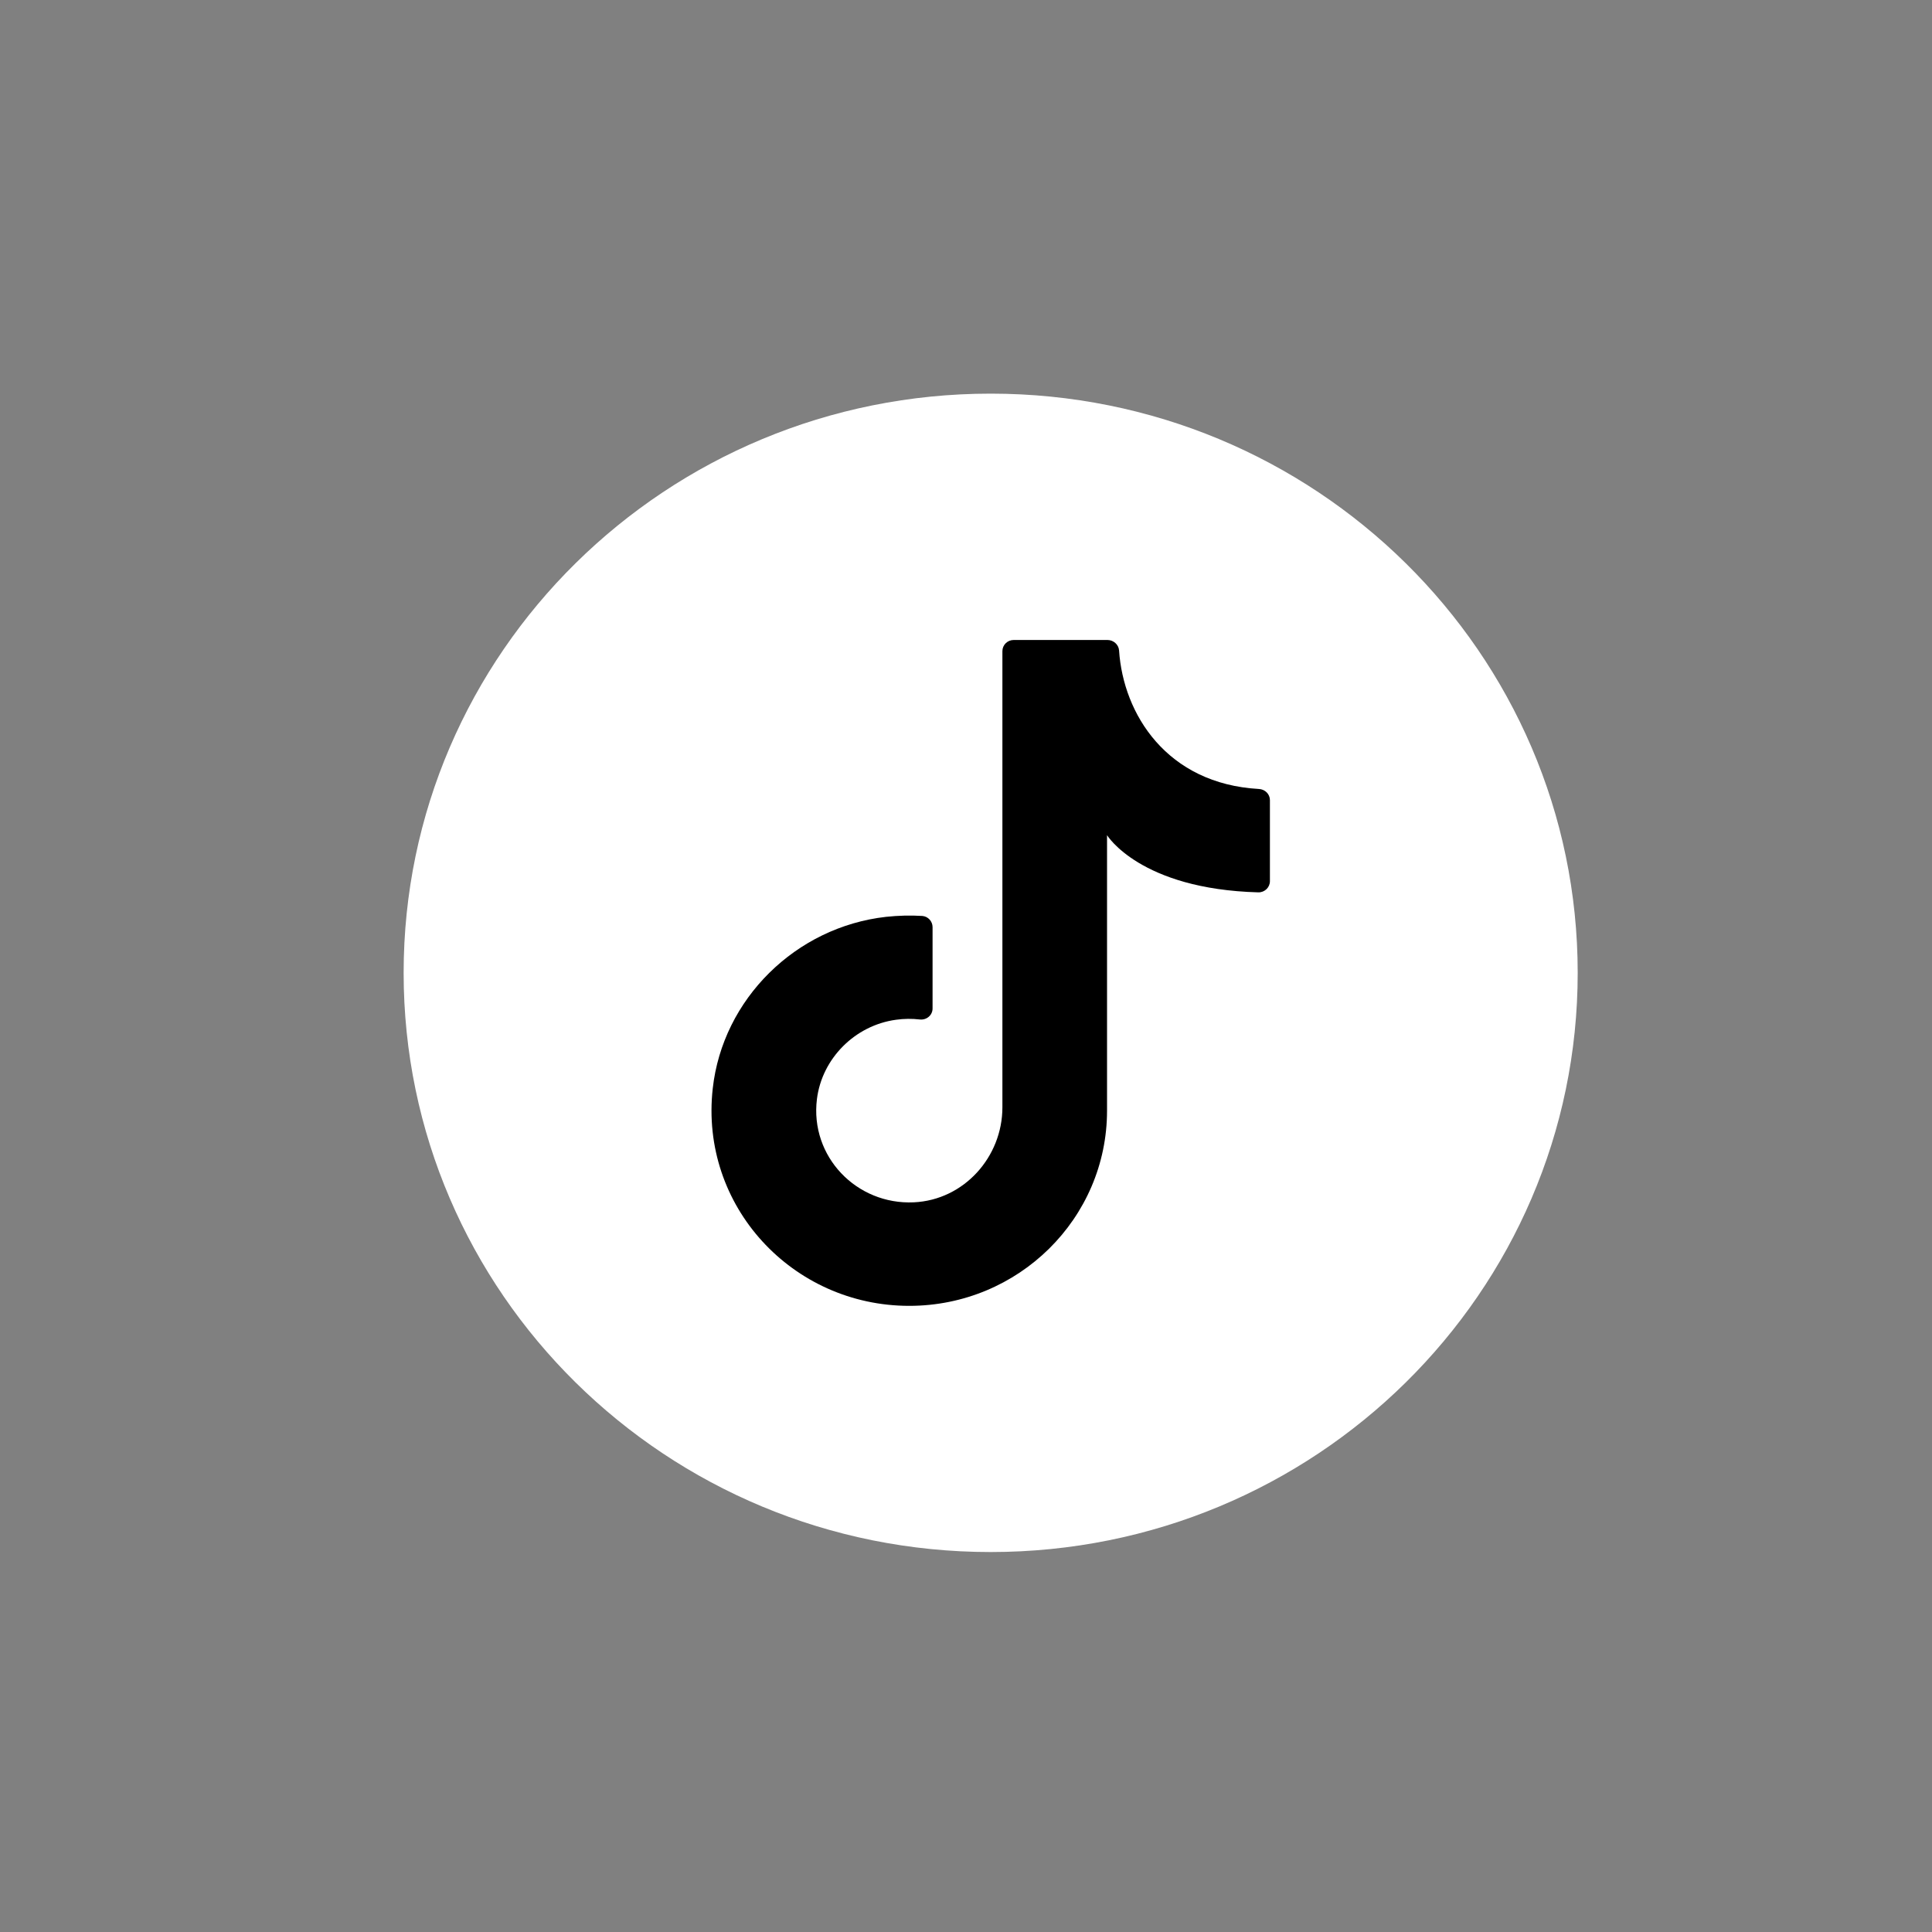 <svg width="75" height="75" viewBox="0 0 75 75" fill="none" xmlns="http://www.w3.org/2000/svg">
<rect x="0" y="0" width="75" height="75" fill="#808080" stroke="none"/>
<g id="social__icon-tiktok">
<path id="Vector" d="M61.246 37.766C61.246 50.186 51.046 60.25 38.457 60.25C25.869 60.25 15.669 50.186 15.669 37.766C15.669 25.345 25.869 15.281 38.457 15.281C51.046 15.281 61.246 25.345 61.246 37.766Z" fill="white"/>
<path id="Vector_2" d="M42.975 43.561V32.421C42.975 32.421 44.25 34.516 48.848 34.641C49.096 34.647 49.298 34.447 49.298 34.208V31.06C49.298 30.827 49.107 30.639 48.871 30.628C45.3 30.428 43.603 27.725 43.442 25.248C43.425 25.021 43.223 24.844 42.992 24.844H39.352C39.109 24.844 38.913 25.038 38.913 25.277V42.986C38.913 44.91 37.425 46.583 35.475 46.674C33.248 46.777 31.436 44.893 31.713 42.667C31.909 41.09 33.19 39.804 34.782 39.587C35.1 39.542 35.405 39.542 35.705 39.576C35.971 39.605 36.202 39.411 36.202 39.149V35.99C36.202 35.768 36.029 35.574 35.803 35.557C35.348 35.529 34.88 35.54 34.401 35.591C30.888 35.984 28.055 38.785 27.669 42.251C27.155 46.822 30.767 50.693 35.296 50.693C39.536 50.693 42.975 47.3 42.975 43.117" fill="black"/>
</g>
</svg>
